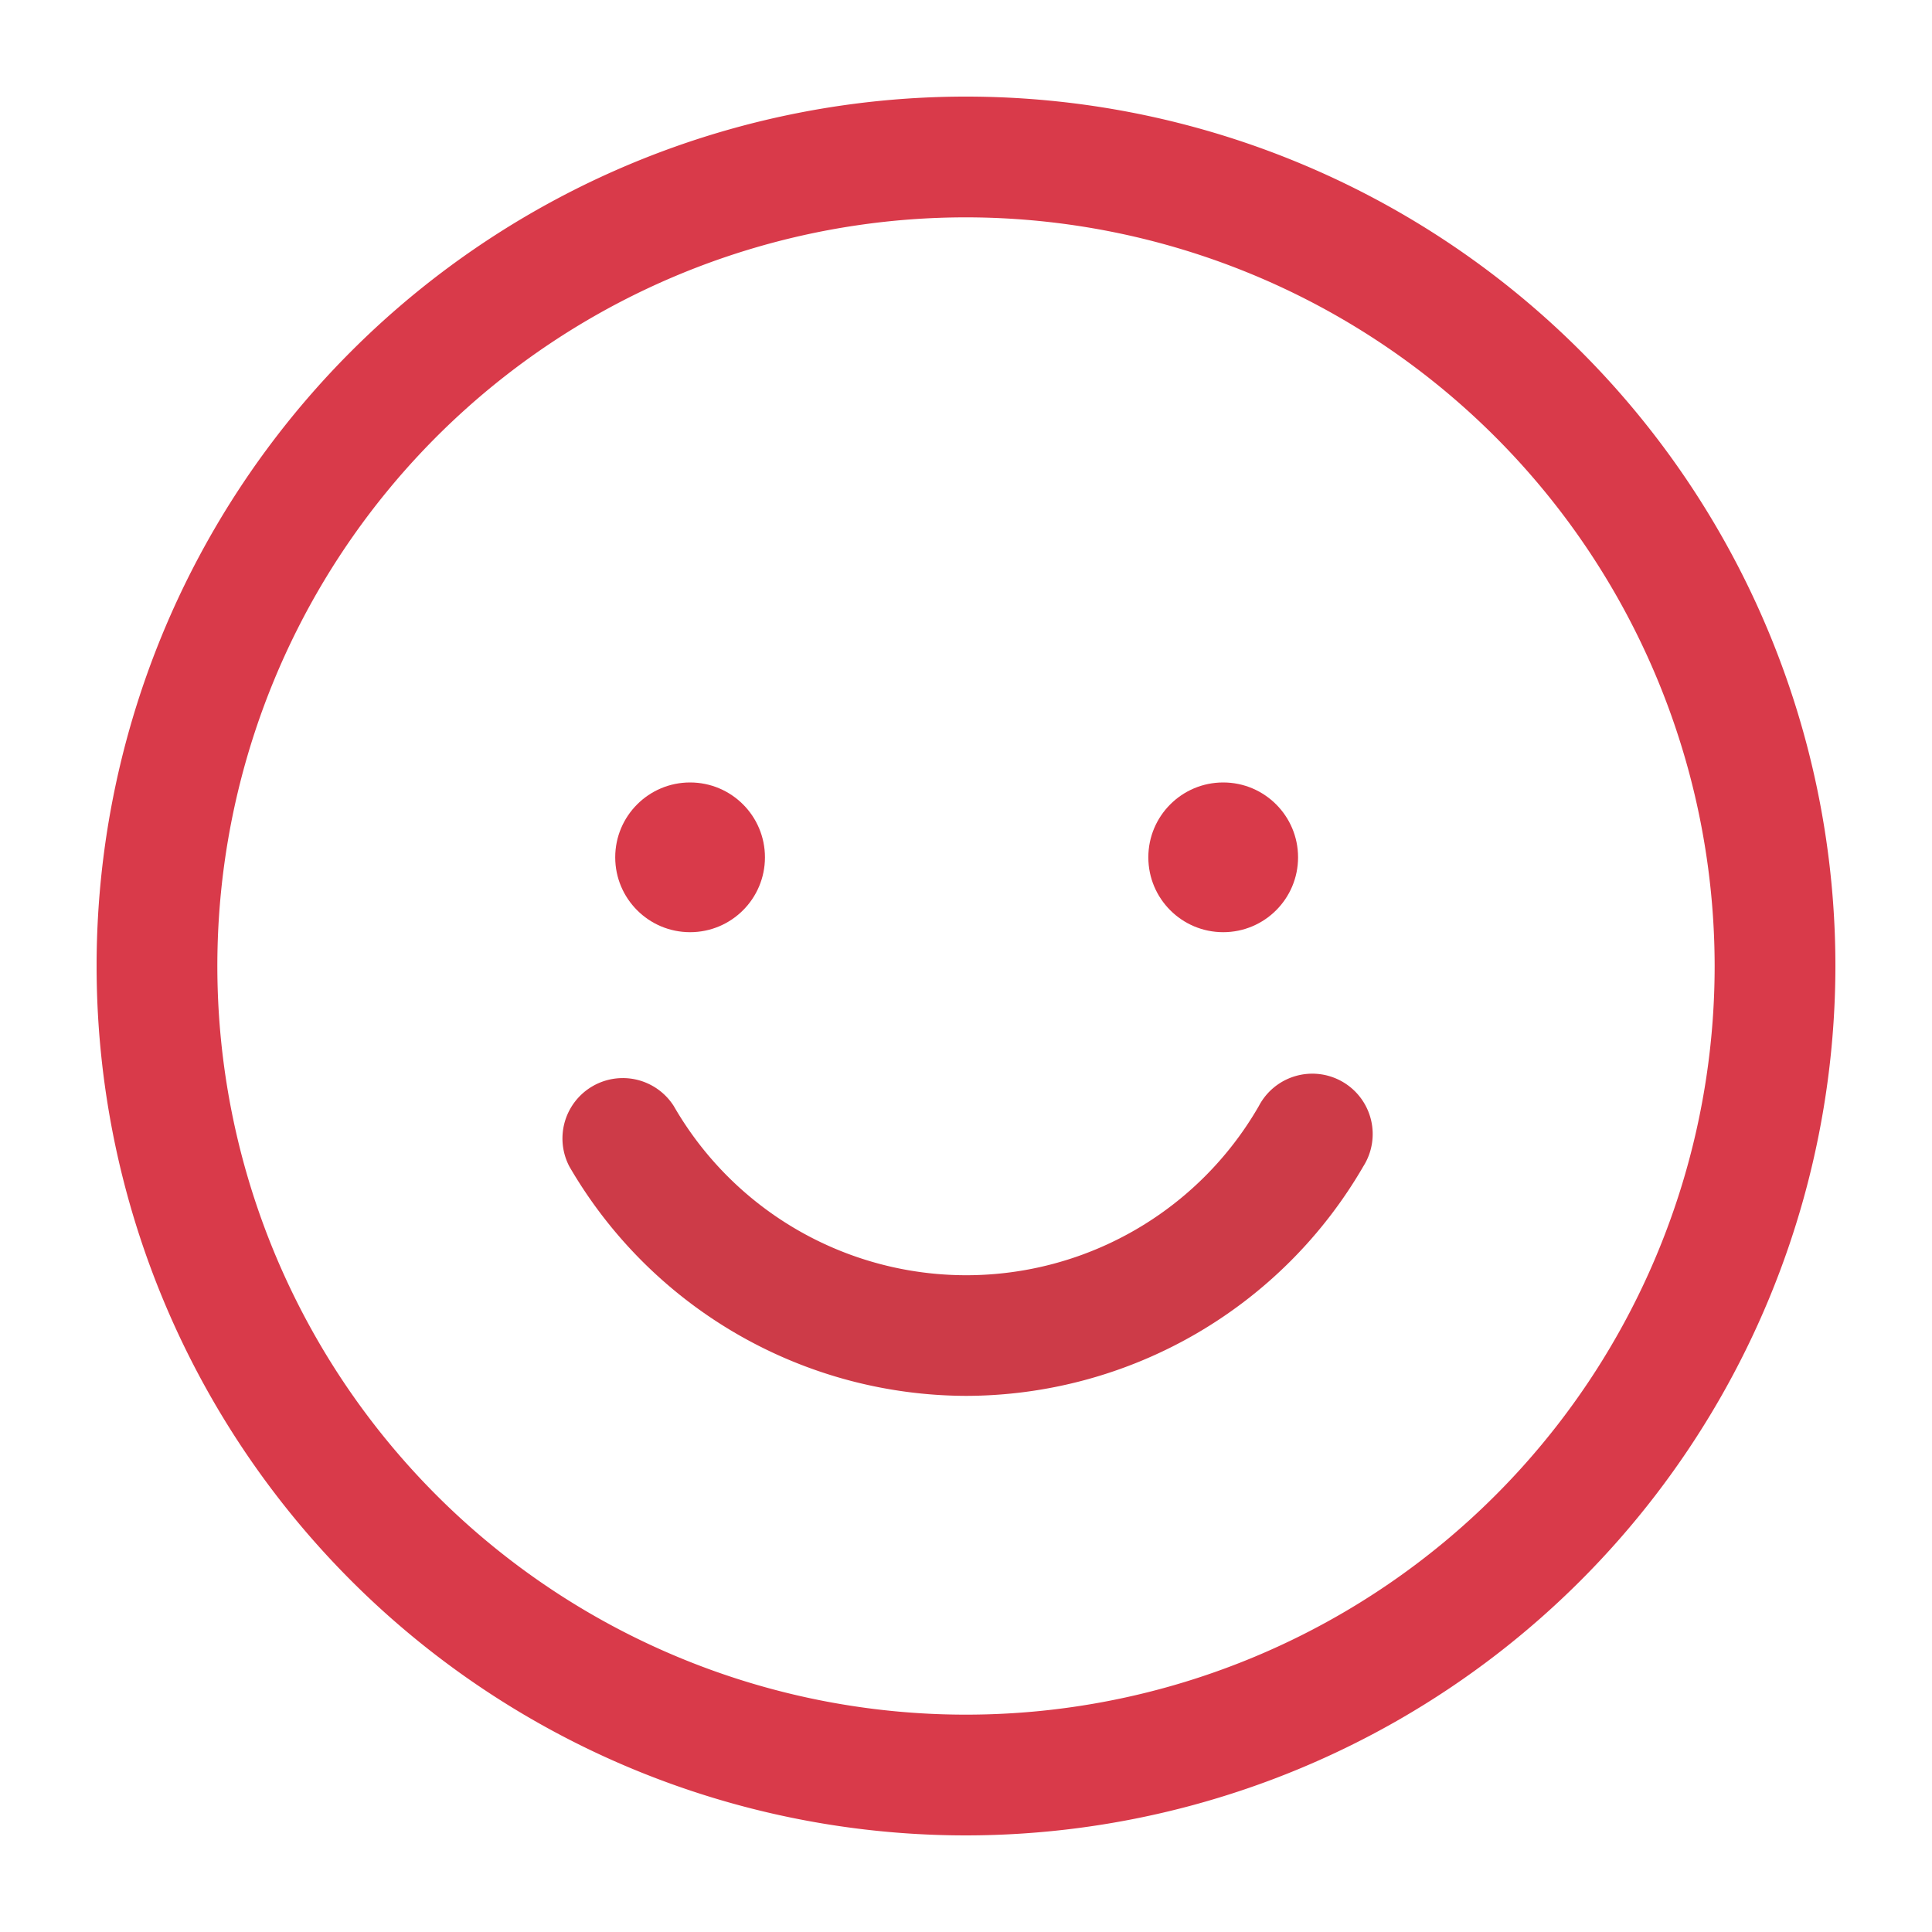 <svg id="图层_1" data-name="图层 1" xmlns="http://www.w3.org/2000/svg" viewBox="0 0 32 32"><defs><style>.cls-1{fill:#d93a4a;}.cls-2{fill:#cd3b48;}</style></defs><title>发起人反馈</title><path class="cls-1" d="M16,30.4A14.4,14.4,0,1,1,30.4,16,14.41,14.41,0,0,1,16,30.4ZM16,3.6A12.4,12.4,0,1,0,28.4,16,12.41,12.41,0,0,0,16,3.6Z"/><circle class="cls-1" cx="11.43" cy="14.2" r="1.24"/><circle class="cls-1" cx="20.26" cy="14.2" r="1.24"/><path class="cls-2" d="M16,23.12a7.62,7.62,0,0,1-6.57-3.8,1,1,0,0,1,1.73-1,5.59,5.59,0,0,0,9.69,0,1,1,0,1,1,1.73,1A7.62,7.62,0,0,1,16,23.12Z"/></svg>